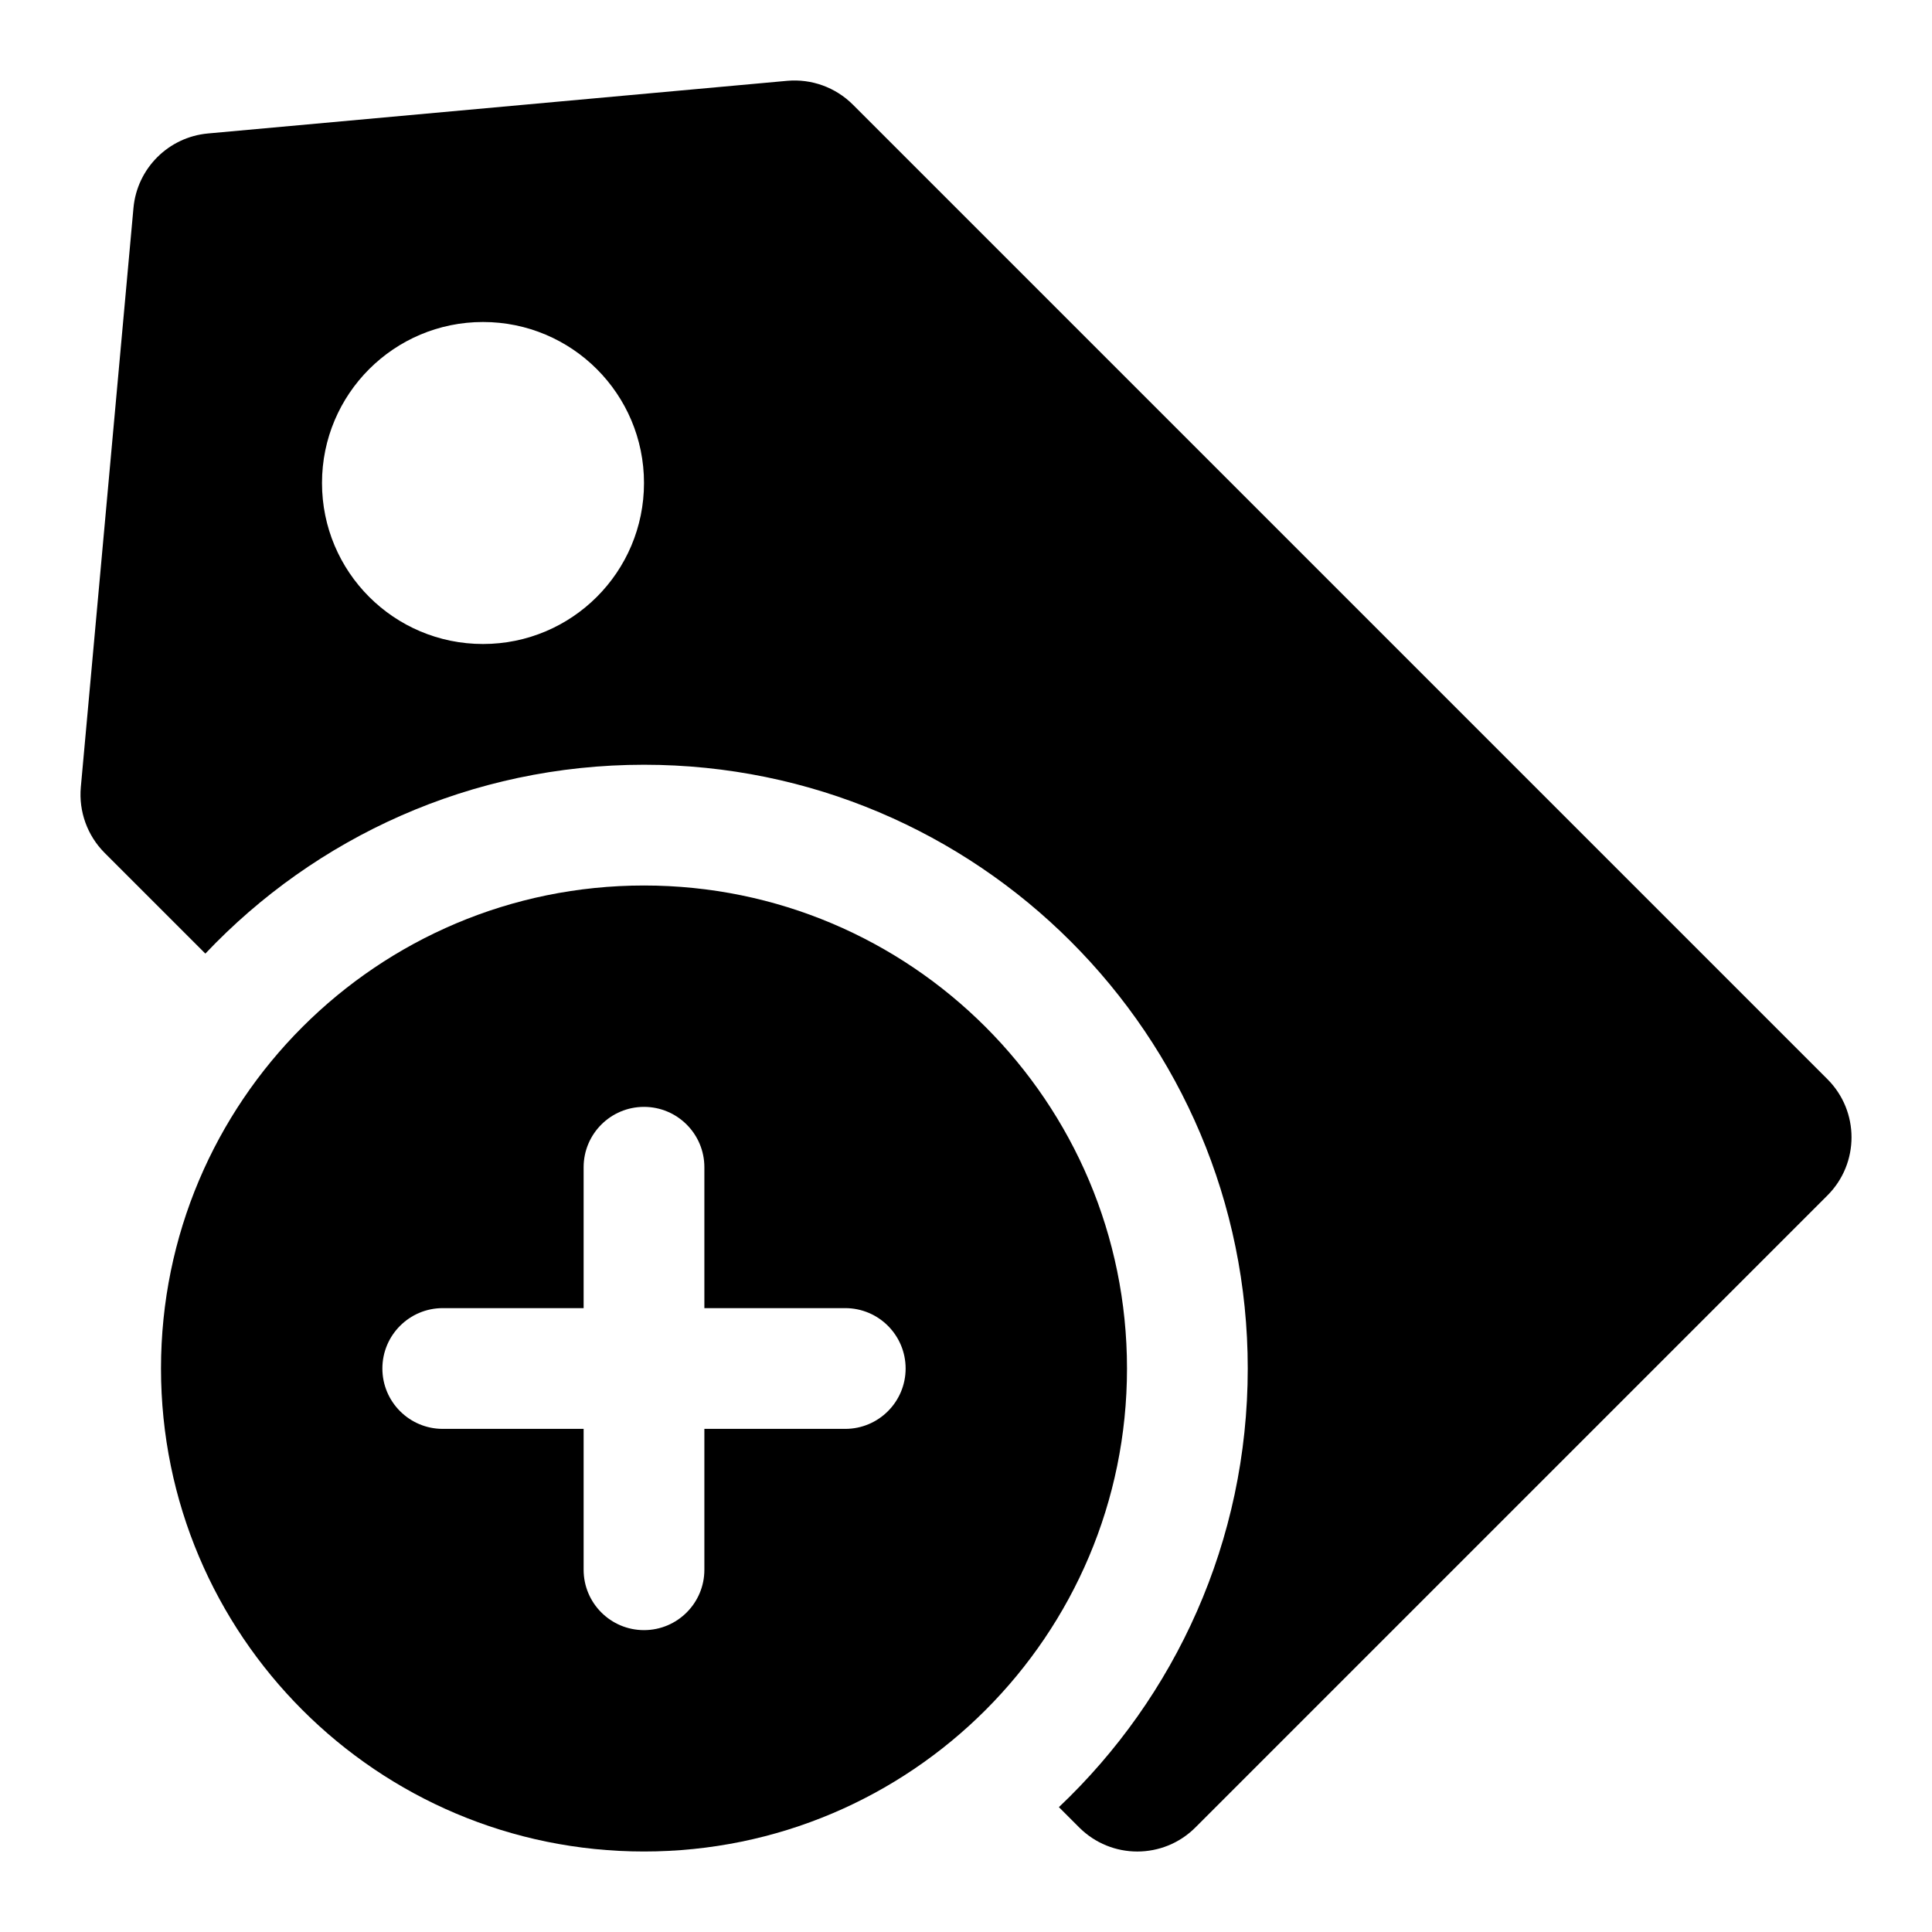 <svg width="24" height="24" viewBox="0 0 24 24" fill="none" xmlns="http://www.w3.org/2000/svg">
<path fill-rule="evenodd" clip-rule="evenodd" d="M8 23C11.314 23 14 20.314 14 17C14 13.686 11.314 11 8 11C4.686 11 2 13.686 2 17C2 20.314 4.686 23 8 23ZM8.75 14.5C8.75 14.086 8.414 13.75 8 13.75C7.586 13.75 7.25 14.086 7.25 14.5V16.25H5.5C5.086 16.25 4.75 16.586 4.75 17C4.75 17.414 5.086 17.75 5.5 17.75H7.25V19.5C7.25 19.914 7.586 20.25 8 20.25C8.414 20.25 8.75 19.914 8.75 19.5V17.75H10.5C10.914 17.75 11.25 17.414 11.25 17C11.25 16.586 10.914 16.25 10.5 16.25H8.75V14.5Z" fill="black"/>
<path fill-rule="evenodd" clip-rule="evenodd" d="M22.701 13.406L10.594 1.299C10.379 1.085 10.081 0.977 9.779 1.004L2.583 1.658C2.092 1.703 1.703 2.092 1.658 2.583L1.004 9.779C0.977 10.081 1.085 10.379 1.299 10.594L2.551 11.846C3.918 10.401 5.854 9.5 8 9.5C12.142 9.5 15.5 12.858 15.5 17C15.5 19.146 14.599 21.081 13.154 22.449L13.406 22.701C13.805 23.1 14.451 23.1 14.85 22.701L22.701 14.85C23.1 14.451 23.1 13.805 22.701 13.406ZM8 6C8 7.105 7.105 8 6 8C4.895 8 4 7.105 4 6C4 4.895 4.895 4 6 4C7.105 4 8 4.895 8 6Z" fill="black"/>
</svg>
